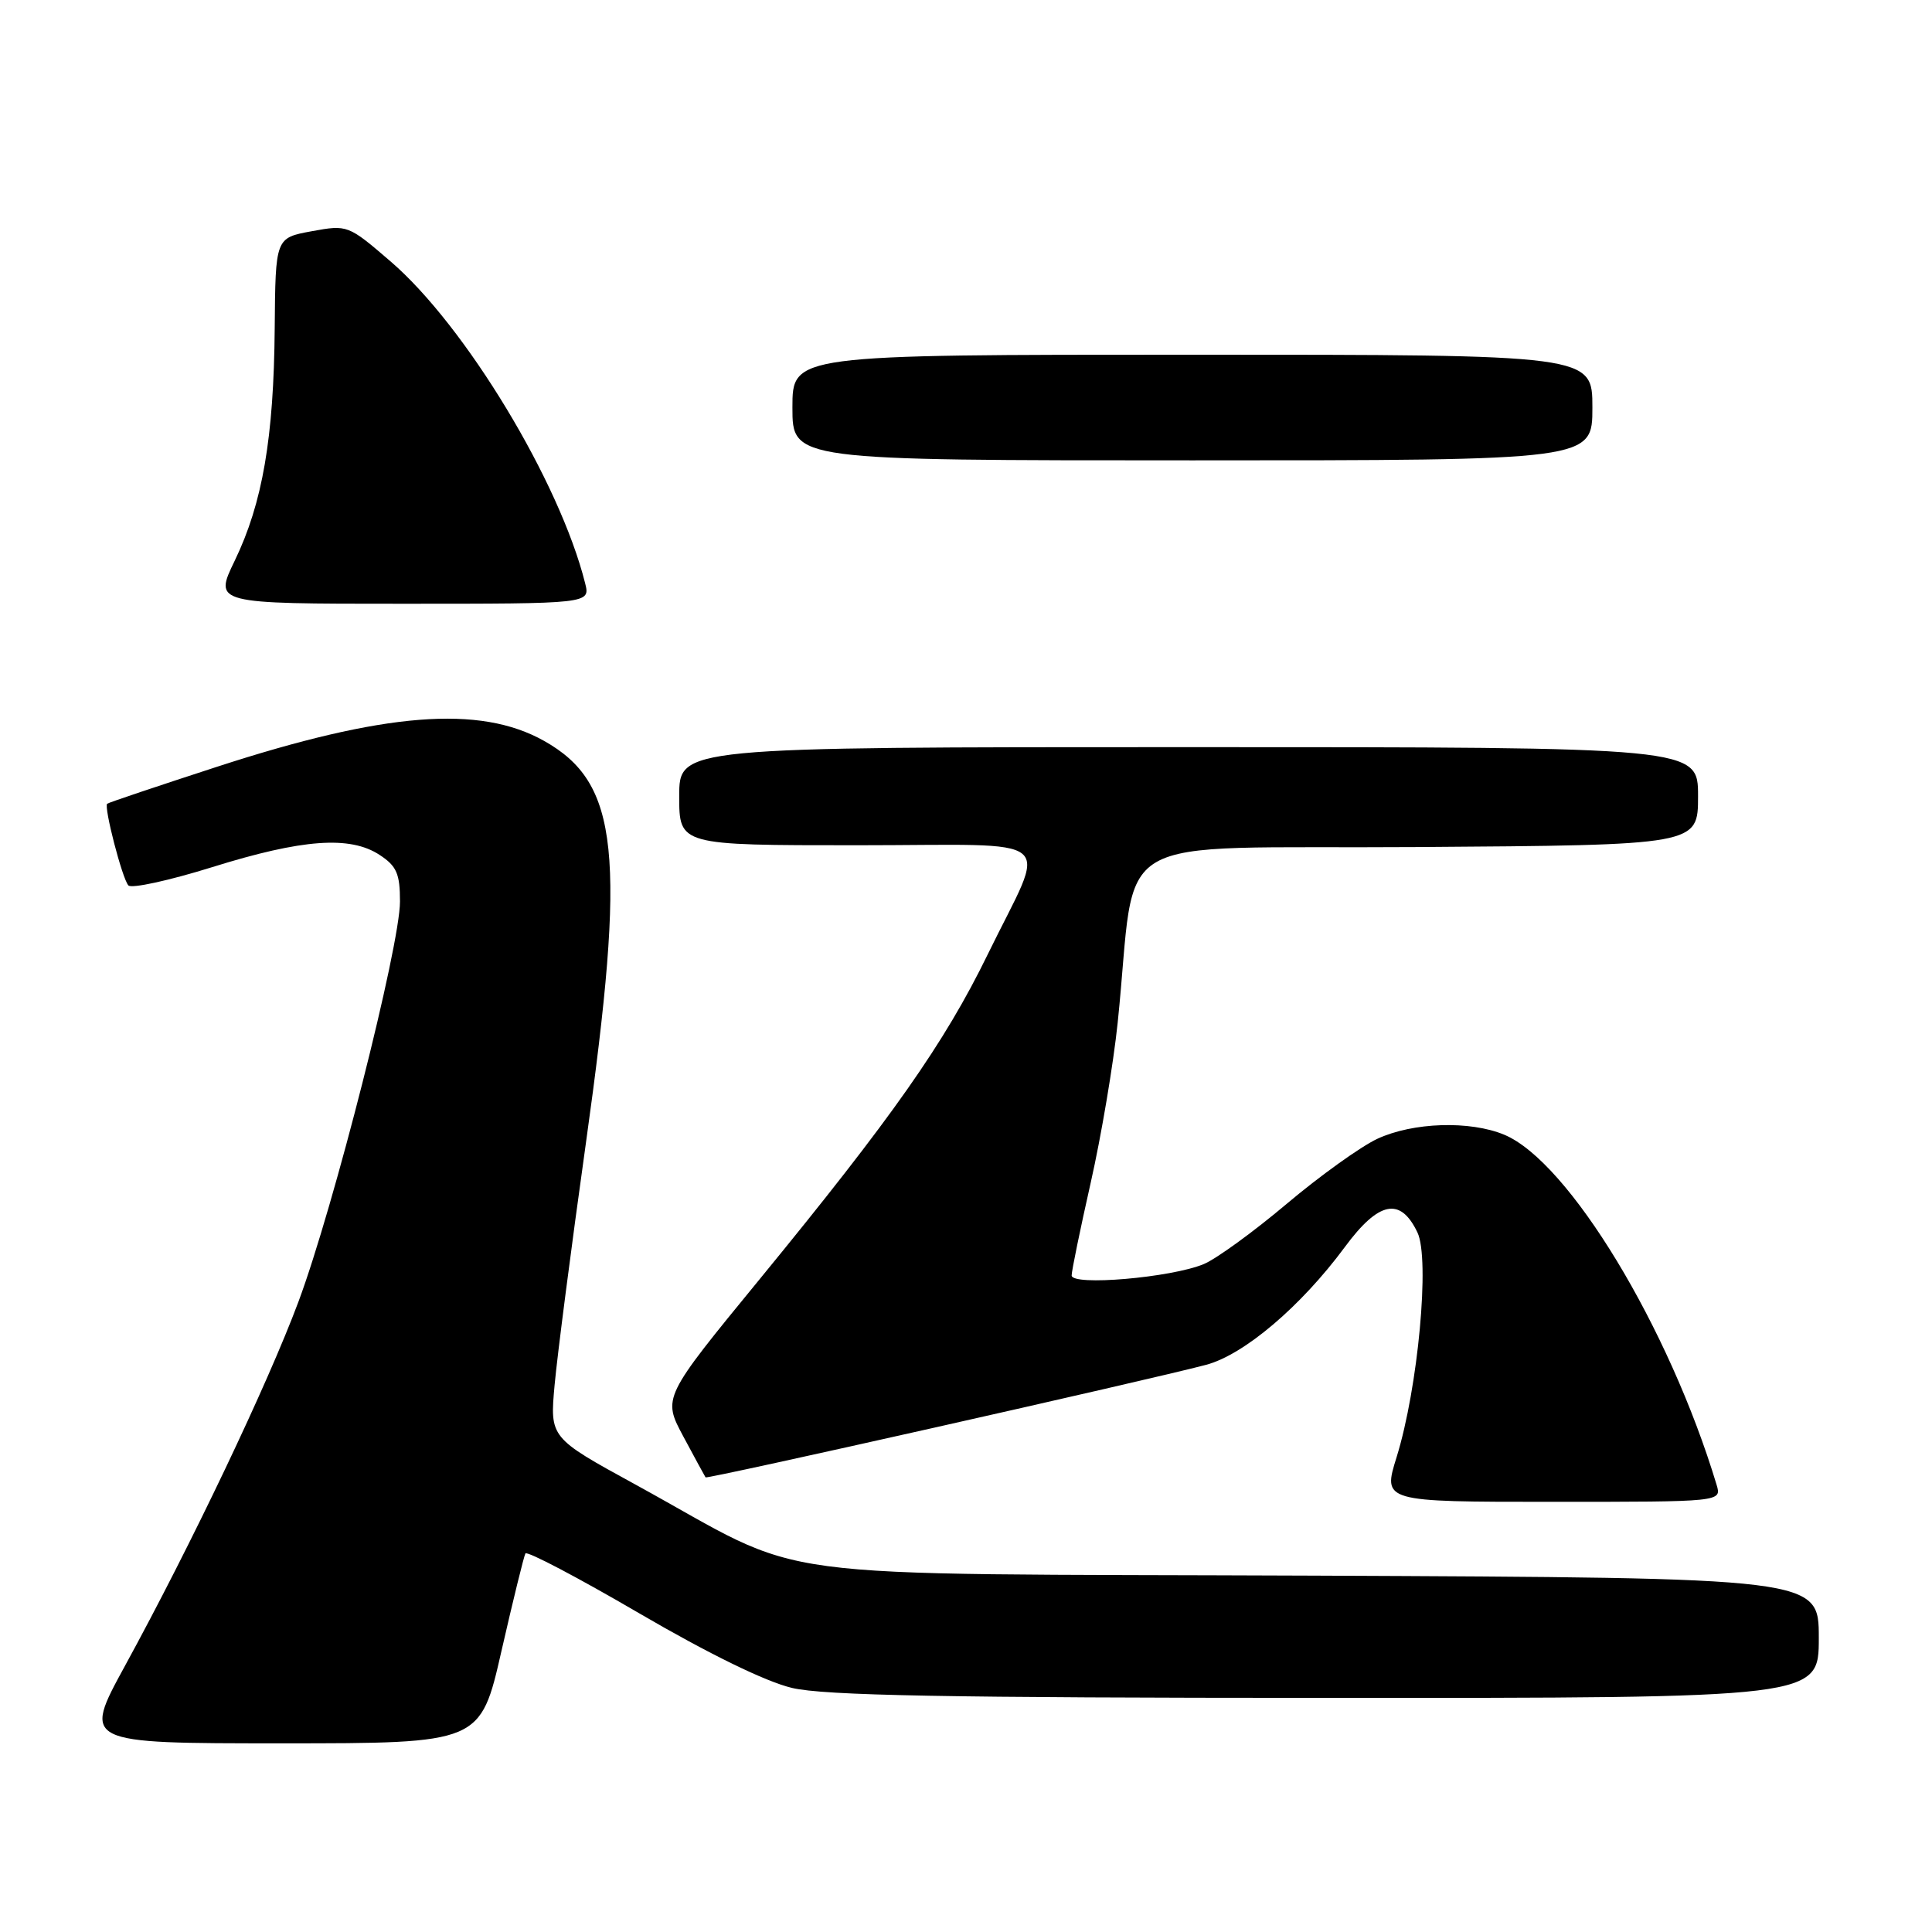 <?xml version="1.0" encoding="UTF-8" standalone="no"?>
<!DOCTYPE svg PUBLIC "-//W3C//DTD SVG 1.1//EN" "http://www.w3.org/Graphics/SVG/1.1/DTD/svg11.dtd" >
<svg xmlns="http://www.w3.org/2000/svg" xmlns:xlink="http://www.w3.org/1999/xlink" version="1.1" viewBox="0 0 256 256">
 <g >
 <path fill="currentColor"
d=" M 66.45 218.75 C 67.99 212.01 69.42 206.20 69.62 205.84 C 69.83 205.48 76.62 209.05 84.70 213.77 C 93.92 219.15 101.47 222.84 104.95 223.66 C 109.22 224.67 125.58 224.97 175.75 224.98 C 241.00 225.00 241.00 225.00 241.00 217.03 C 241.00 209.07 241.00 209.07 174.25 208.78 C 98.27 208.46 108.02 209.77 84.18 196.70 C 72.85 190.50 72.85 190.50 73.49 183.50 C 73.84 179.65 75.70 165.25 77.63 151.50 C 83.02 113.08 82.05 103.77 72.09 98.17 C 63.56 93.38 50.93 94.38 28.70 101.62 C 20.89 104.16 14.37 106.35 14.20 106.50 C 13.74 106.91 16.19 116.41 17.01 117.32 C 17.41 117.77 22.41 116.68 28.12 114.90 C 40.07 111.17 46.38 110.71 50.30 113.28 C 52.56 114.76 53.00 115.77 53.00 119.46 C 53.00 125.34 44.22 159.95 39.54 172.50 C 35.46 183.43 25.35 204.66 16.55 220.75 C 10.95 231.00 10.95 231.00 37.31 231.00 C 63.66 231.00 63.66 231.00 66.45 218.75 Z  M 227.46 196.75 C 221.16 175.86 207.86 153.93 199.33 150.36 C 194.77 148.46 187.24 148.70 182.50 150.90 C 180.30 151.93 174.90 155.80 170.50 159.51 C 166.10 163.22 161.15 166.82 159.50 167.50 C 155.18 169.30 142.00 170.43 142.00 169.00 C 142.00 168.38 143.14 162.85 144.53 156.69 C 145.92 150.54 147.53 141.00 148.10 135.50 C 150.79 109.57 145.74 112.53 187.75 112.24 C 225.00 111.98 225.00 111.98 225.00 105.49 C 225.00 99.00 225.00 99.00 157.50 99.00 C 90.00 99.00 90.00 99.00 90.00 105.50 C 90.00 112.00 90.00 112.00 113.57 112.00 C 140.96 112.00 138.81 110.20 130.86 126.50 C 125.14 138.22 118.25 148.03 100.65 169.51 C 87.79 185.20 87.79 185.20 90.55 190.35 C 92.07 193.18 93.39 195.62 93.49 195.76 C 93.68 196.02 152.04 182.90 159.80 180.85 C 164.83 179.52 172.37 173.12 178.19 165.25 C 182.69 159.15 185.56 158.57 187.82 163.31 C 189.49 166.81 187.90 183.92 185.06 193.07 C 183.21 199.00 183.21 199.00 205.67 199.00 C 228.13 199.00 228.13 199.00 227.46 196.75 Z  M 77.53 77.27 C 74.17 63.86 61.68 43.20 51.80 34.68 C 46.13 29.80 46.06 29.77 41.30 30.64 C 36.50 31.52 36.50 31.52 36.40 43.51 C 36.28 57.99 34.79 66.66 31.11 74.28 C 28.34 80.00 28.34 80.00 53.28 80.00 C 78.22 80.00 78.22 80.00 77.53 77.27 Z  M 211.00 54.00 C 211.00 47.00 211.00 47.00 158.00 47.00 C 105.00 47.00 105.00 47.00 105.00 54.00 C 105.00 61.00 105.00 61.00 158.00 61.00 C 211.00 61.00 211.00 61.00 211.00 54.00 Z "/>
</g>
</svg>